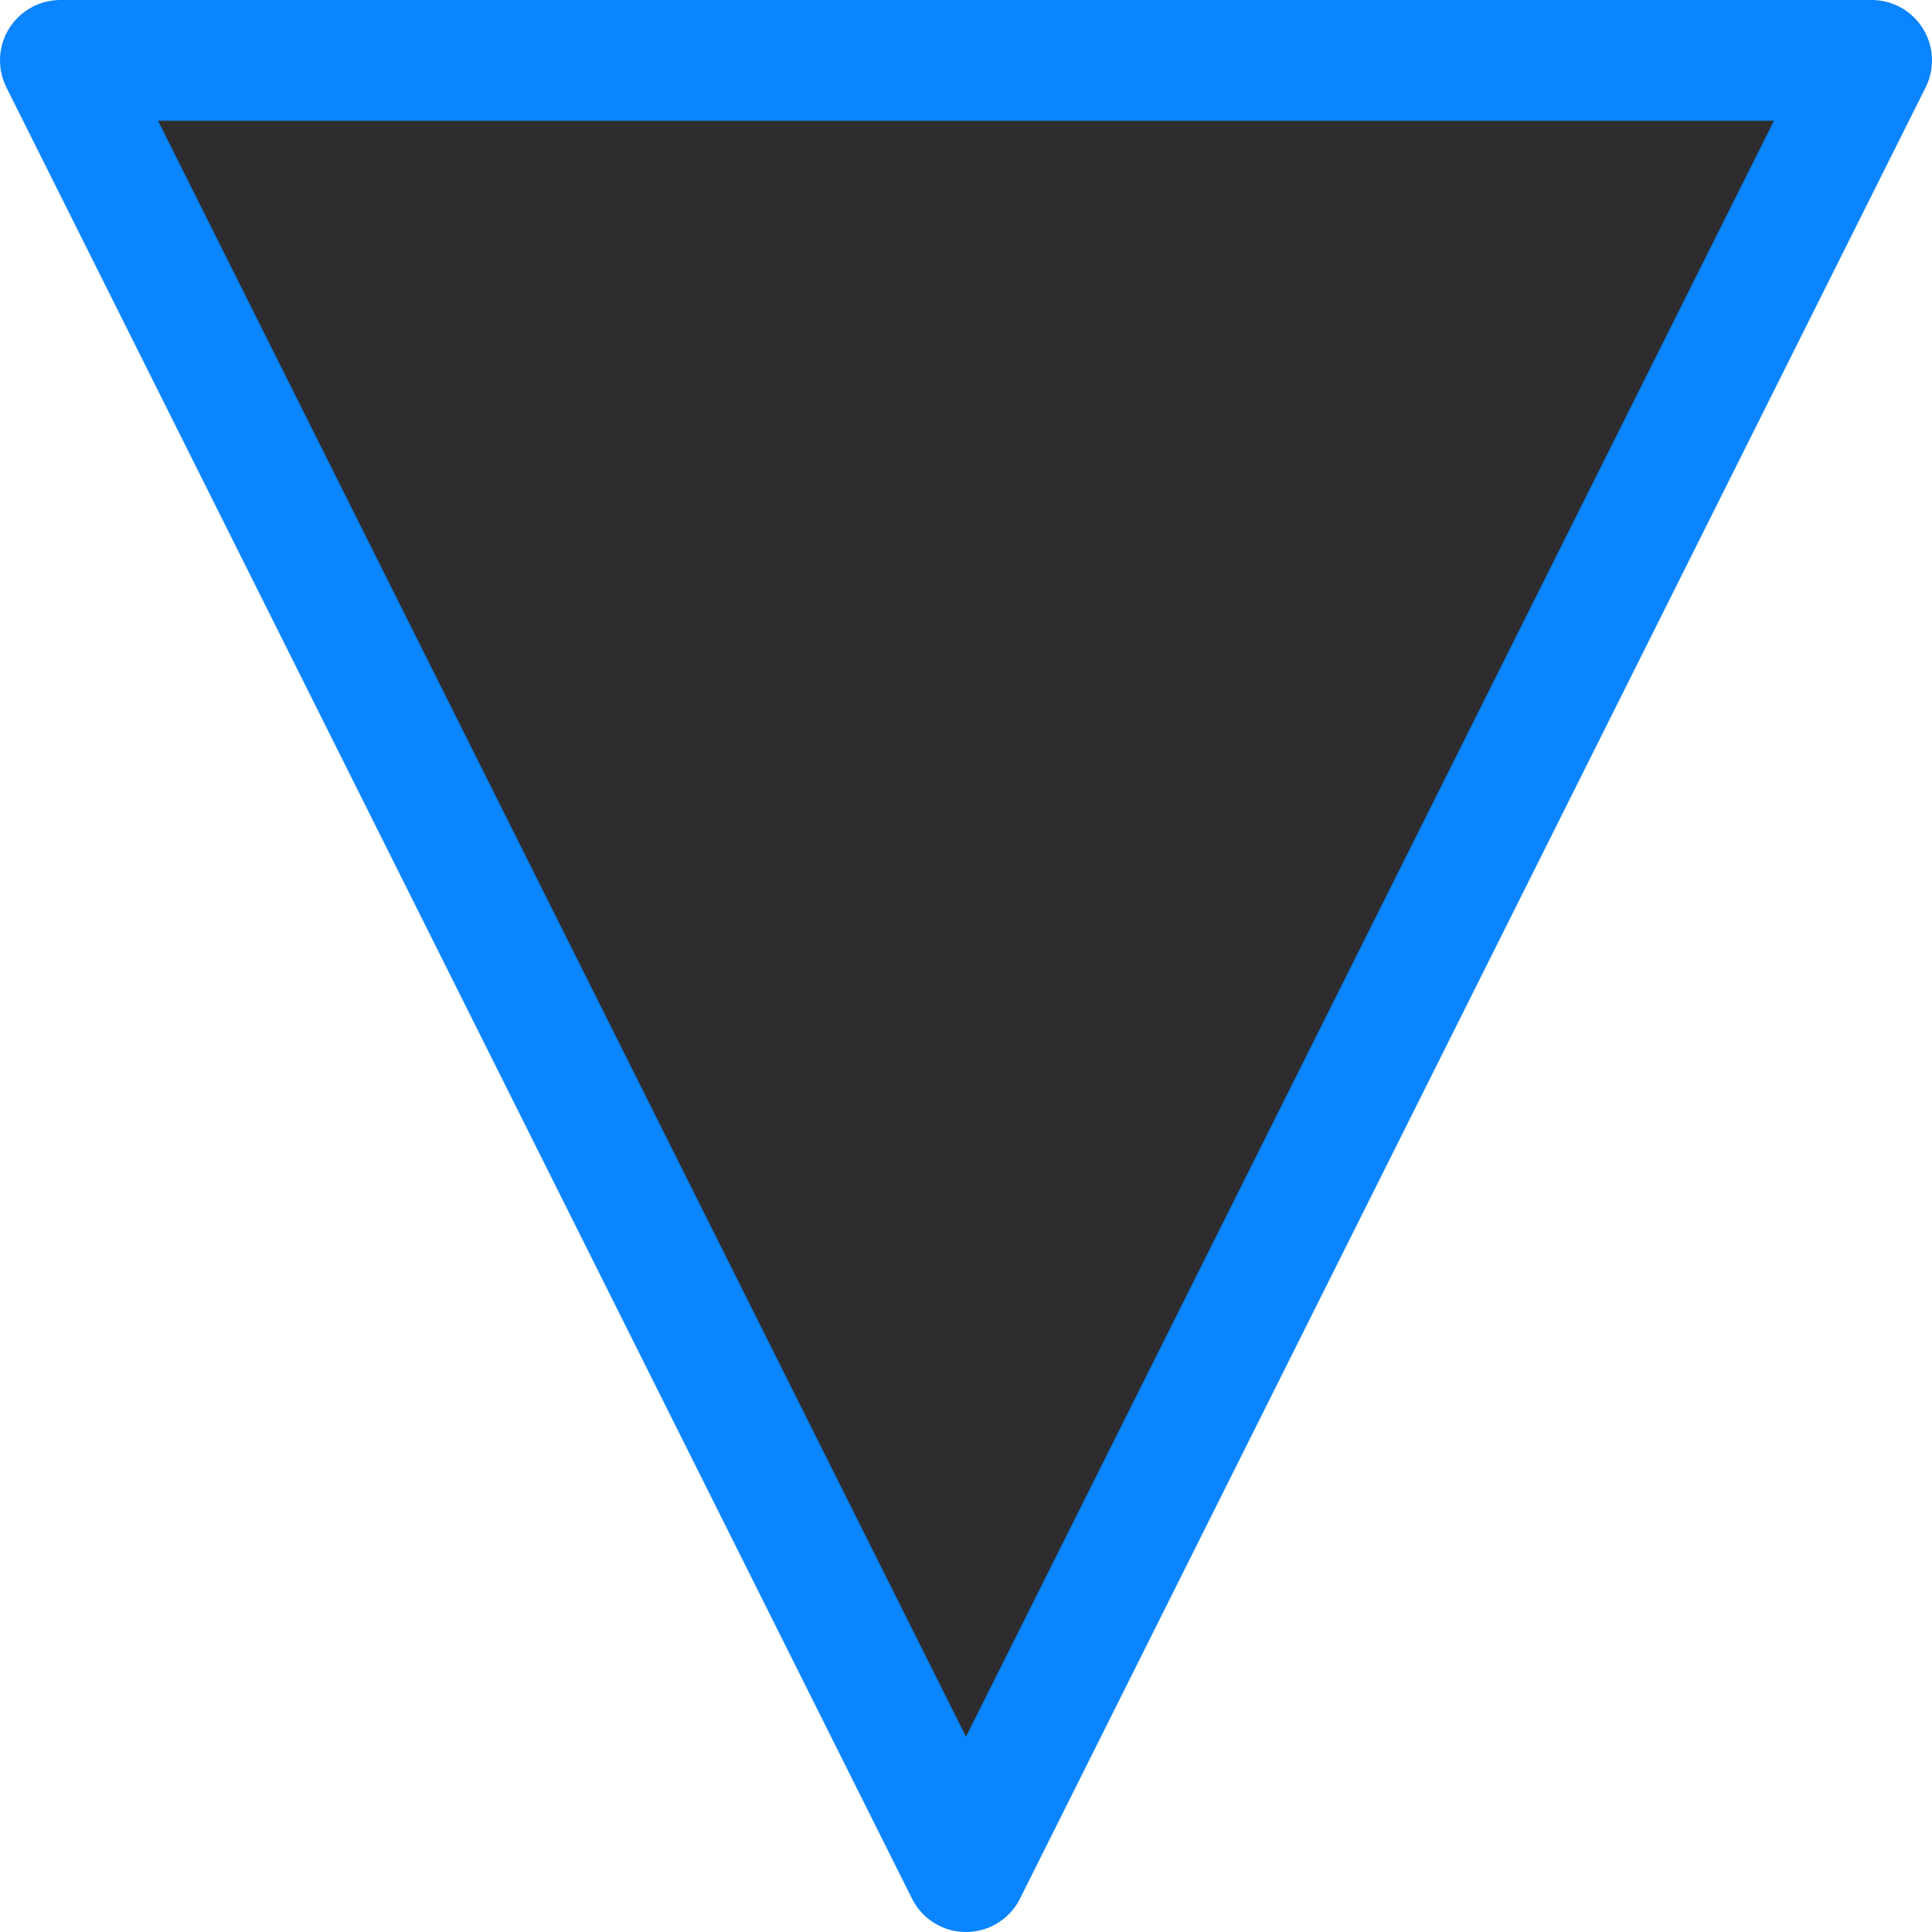 <svg viewBox="0 0 16 16" xmlns="http://www.w3.org/2000/svg" xmlns:xlink="http://www.w3.org/1999/xlink"><linearGradient id="a" gradientUnits="userSpaceOnUse" x1="8" x2="8.334" y1="15.5" y2=".475"><stop offset="0" stop-color="#2d2d2d"/><stop offset="1" stop-color="#2d2d2d"/></linearGradient>

/&amp;amp;gt;<path d="m8 15.5-7.5-15s15-0 15 0z" fill="url(#a)" stroke="#0a84ff" stroke-linejoin="round"/></svg>